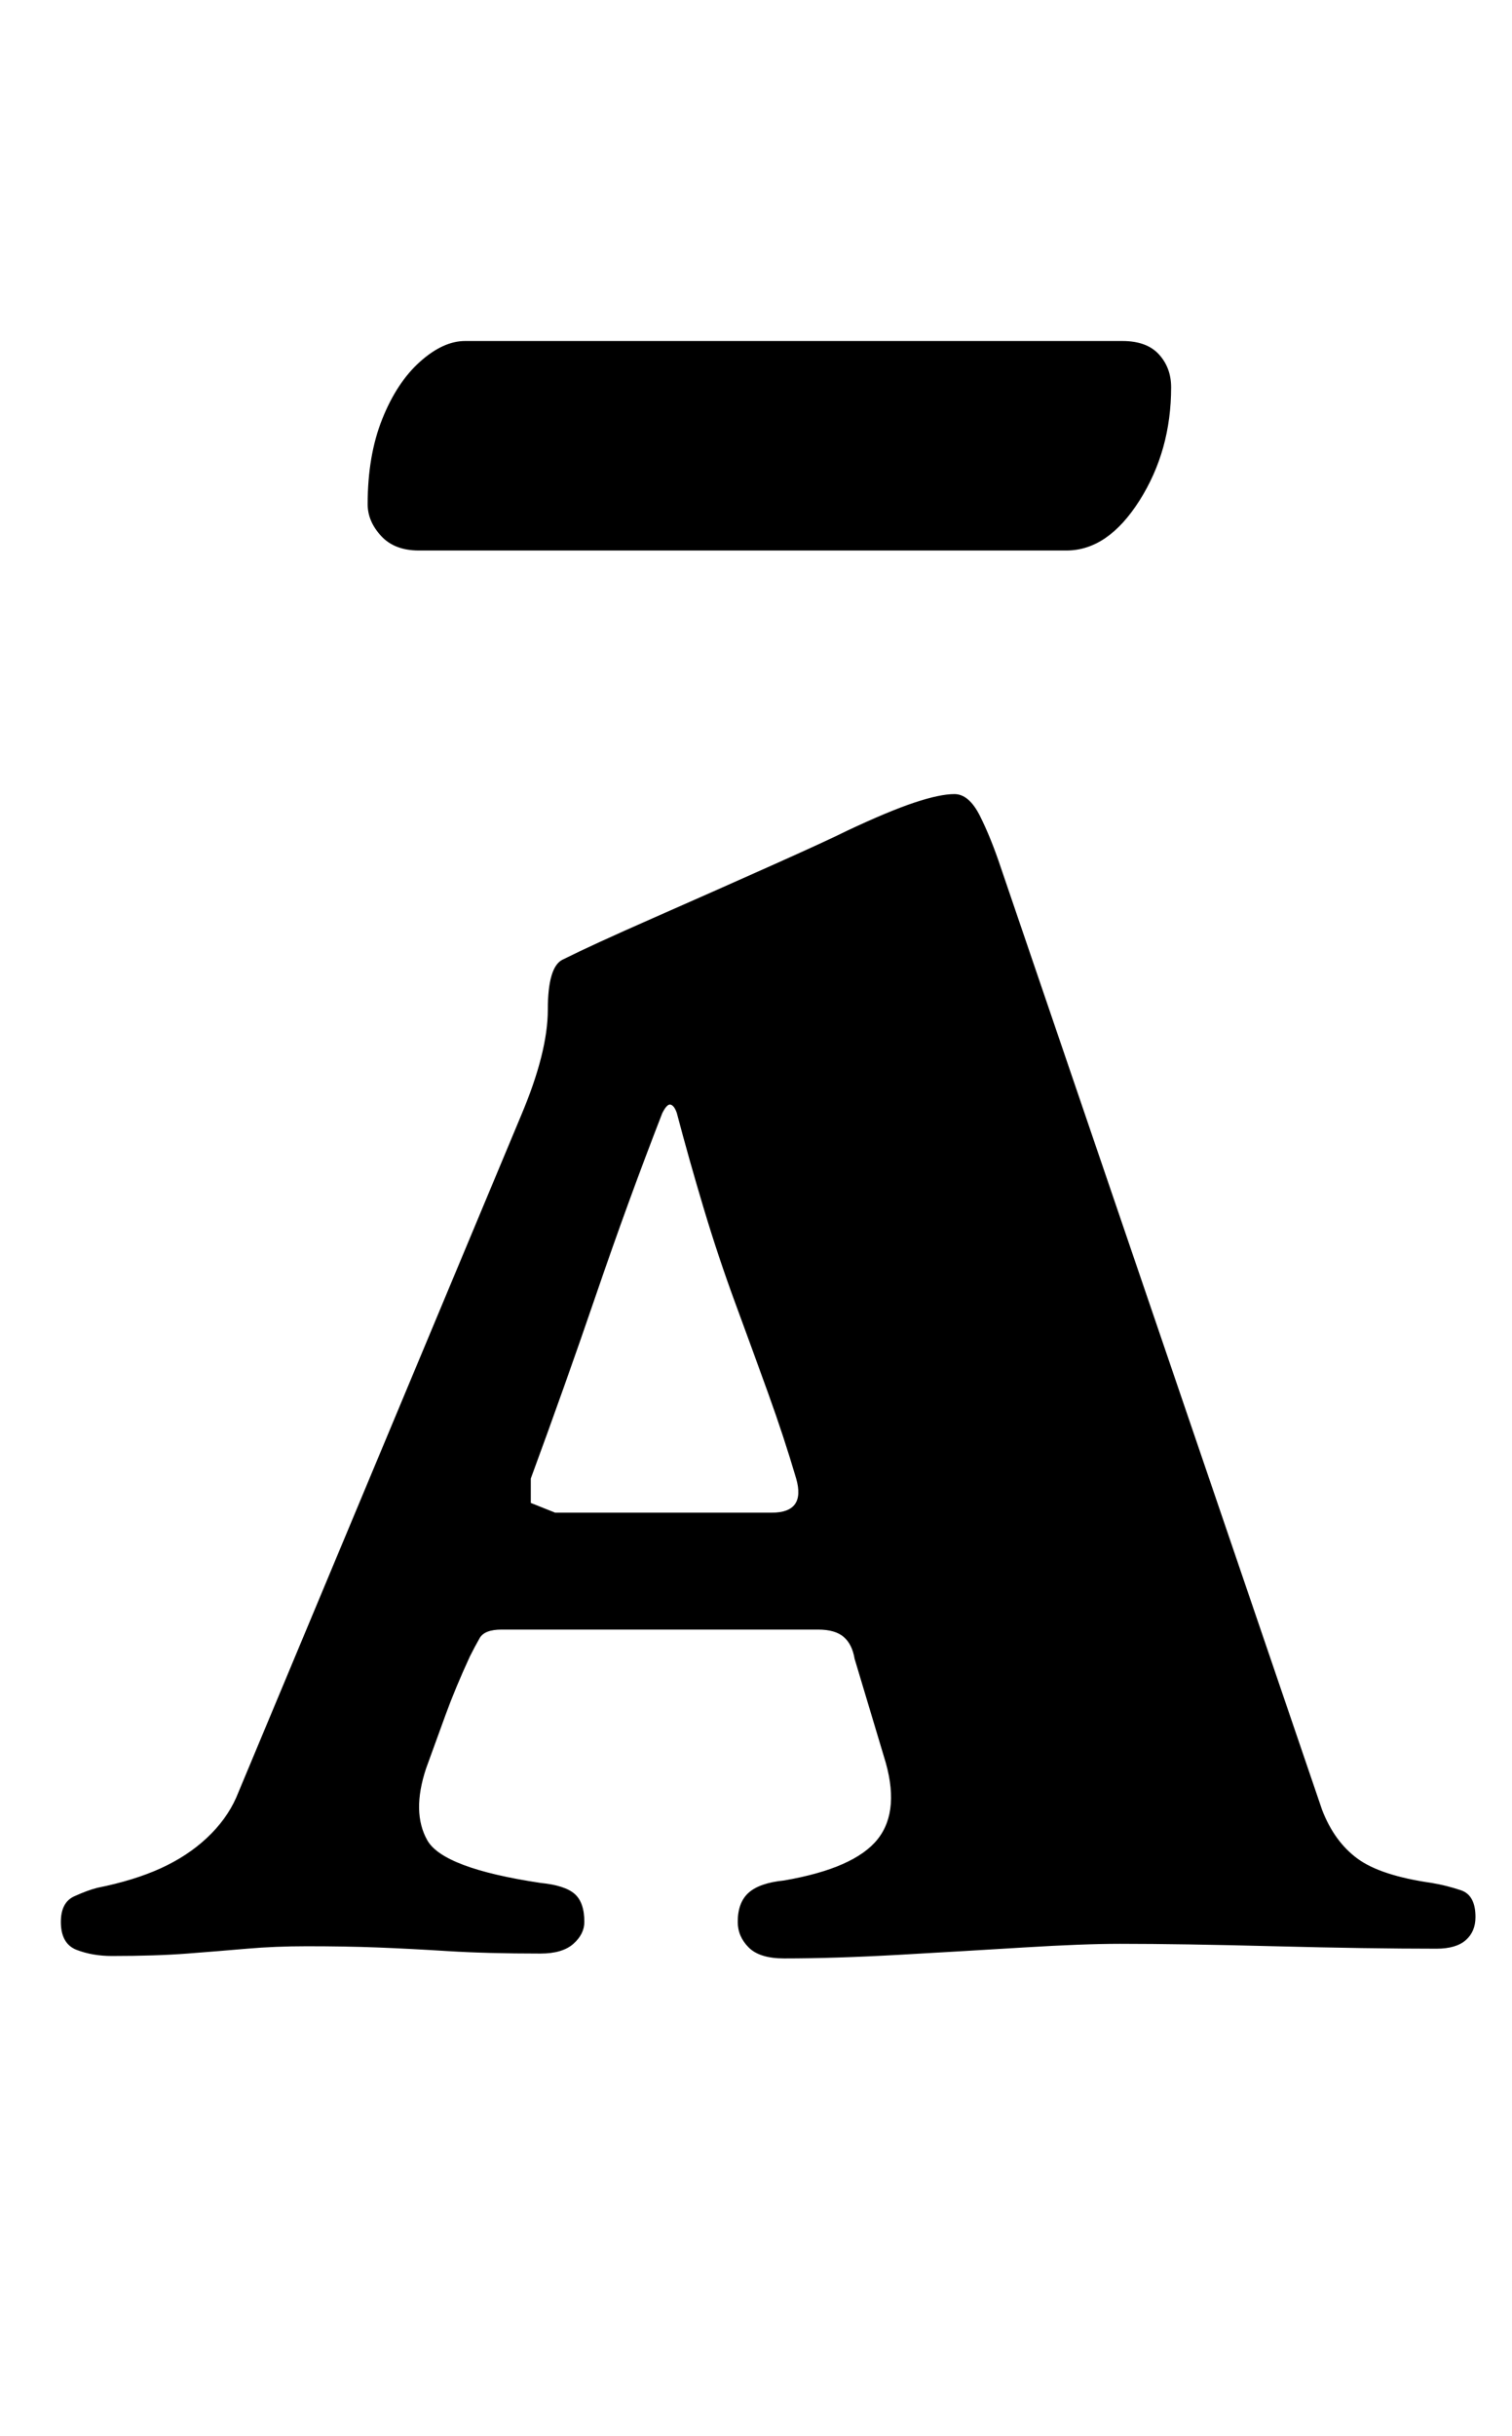<?xml version="1.0" standalone="no"?>
<!DOCTYPE svg PUBLIC "-//W3C//DTD SVG 1.1//EN" "http://www.w3.org/Graphics/SVG/1.1/DTD/svg11.dtd" >
<svg xmlns="http://www.w3.org/2000/svg" xmlns:xlink="http://www.w3.org/1999/xlink" version="1.1" viewBox="-10 0 621 1000">
  <g transform="matrix(1 0 0 -1 0 800)">
   <path fill="currentColor"
d="M312 -4q-10 0 -14.5 4.5t-4.5 10.5q0 8 4.5 12t14.5 5q29 5 38.5 17t2.5 34l-12 40q-1 6 -4.5 9t-10.5 3h-130q-7 0 -9 -3.5t-4 -7.5q-6 -13 -10 -24l-8 -22q-6 -18 0.5 -29.5t46.5 -17.5q10 -1 14 -4.5t4 -11.5q0 -5 -4.5 -9t-13.5 -4q-22 0 -38 1t-29 1.5t-29 0.5
q-13 0 -24.5 -1t-24.5 -2t-31 -1q-8 0 -14.5 2.5t-6.5 11.5q0 8 5.5 10.5t9.5 3.5q15 3 26 8t19 12.5t12 16.5l117 280q11 26 11 43.5t6 20.5q12 6 37 17t48.5 21.5t31.5 14.5q17 8 27.5 11.5t16.5 3.5t10.5 -9t8.5 -21l132 -387q5 -13 14.5 -20t30.5 -10q6 -1 12 -3t6 -11
q0 -6 -4 -9.5t-12 -3.5q-28 0 -66.5 1t-63.5 1q-15 0 -39.5 -1.5t-51 -3t-47.5 -1.5zM218 179h89q7 0 9.5 3.5t0.5 10.5q-5 17 -11.5 35t-13.5 37t-13 39t-11 39q-1 3 -2.5 3.5t-3.5 -3.5q-14 -36 -27 -74t-27 -76v-10t10 -4zM162 574q-10 0 -15.5 6t-5.5 13q0 20 6 35
t15.5 23.5t18.5 8.5h270q10 0 15 -5.5t5 -13.5q0 -26 -13 -46.5t-30 -20.5h-266z" />
  </g>

</svg>

